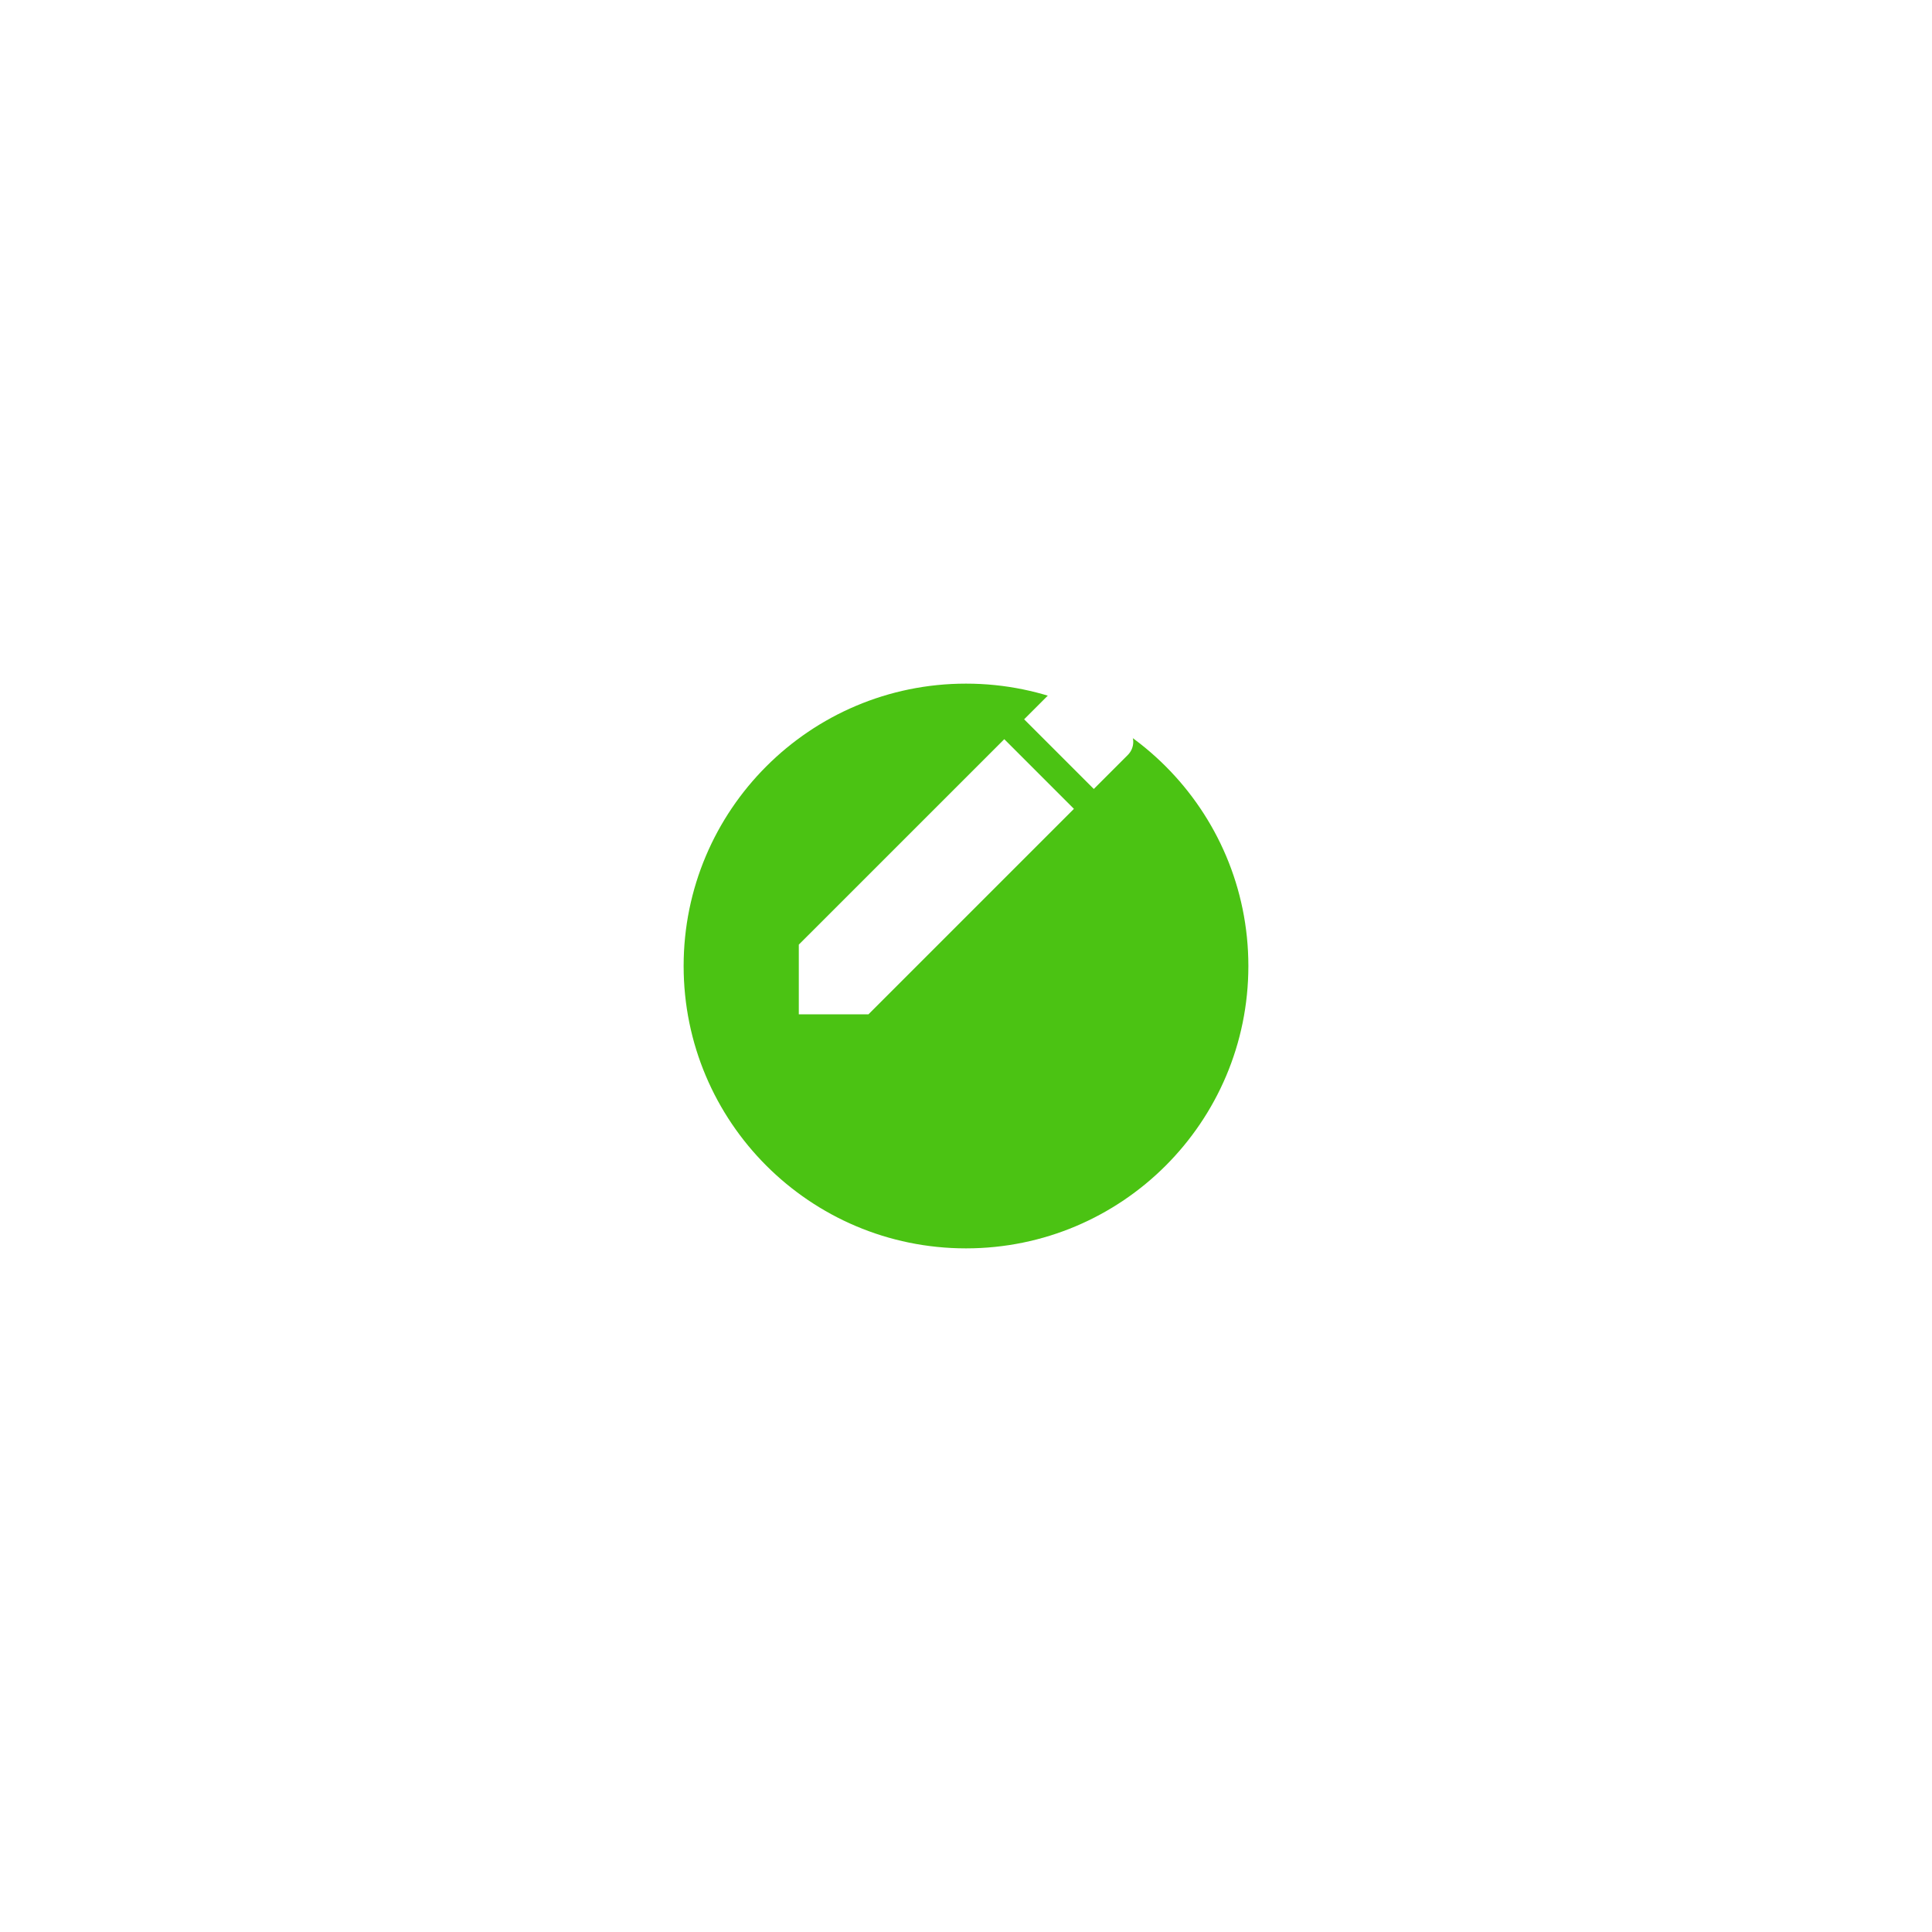 <svg width="65" height="65" viewBox="0 0 65 65" fill="none" xmlns="http://www.w3.org/2000/svg">
<g filter="url(#filter0_d_1053_17)">
<circle cx="32.5" cy="28.5" r="9.5" fill="#4BC313"/>
</g>
<path d="M26.875 31.781V34.125H29.219L36.131 27.213L33.788 24.869L26.875 31.781ZM37.944 25.4C38.188 25.156 38.188 24.763 37.944 24.519L36.481 23.056C36.237 22.813 35.844 22.813 35.6 23.056L34.456 24.2L36.8 26.544L37.944 25.4Z" fill="white"/>
<defs>
<filter id="filter0_d_1053_17" x="0" y="0" width="65" height="65" filterUnits="userSpaceOnUse" color-interpolation-filters="sRGB">
<feFlood flood-opacity="0" result="BackgroundImageFix"/>
<feColorMatrix in="SourceAlpha" type="matrix" values="0 0 0 0 0 0 0 0 0 0 0 0 0 0 0 0 0 0 127 0" result="hardAlpha"/>
<feOffset dy="4"/>
<feGaussianBlur stdDeviation="11.5"/>
<feComposite in2="hardAlpha" operator="out"/>
<feColorMatrix type="matrix" values="0 0 0 0 0 0 0 0 0 0 0 0 0 0 0 0 0 0 0.1 0"/>
<feBlend mode="normal" in2="BackgroundImageFix" result="effect1_dropShadow_1053_17"/>
<feBlend mode="normal" in="SourceGraphic" in2="effect1_dropShadow_1053_17" result="shape"/>
</filter>
</defs>
</svg>
